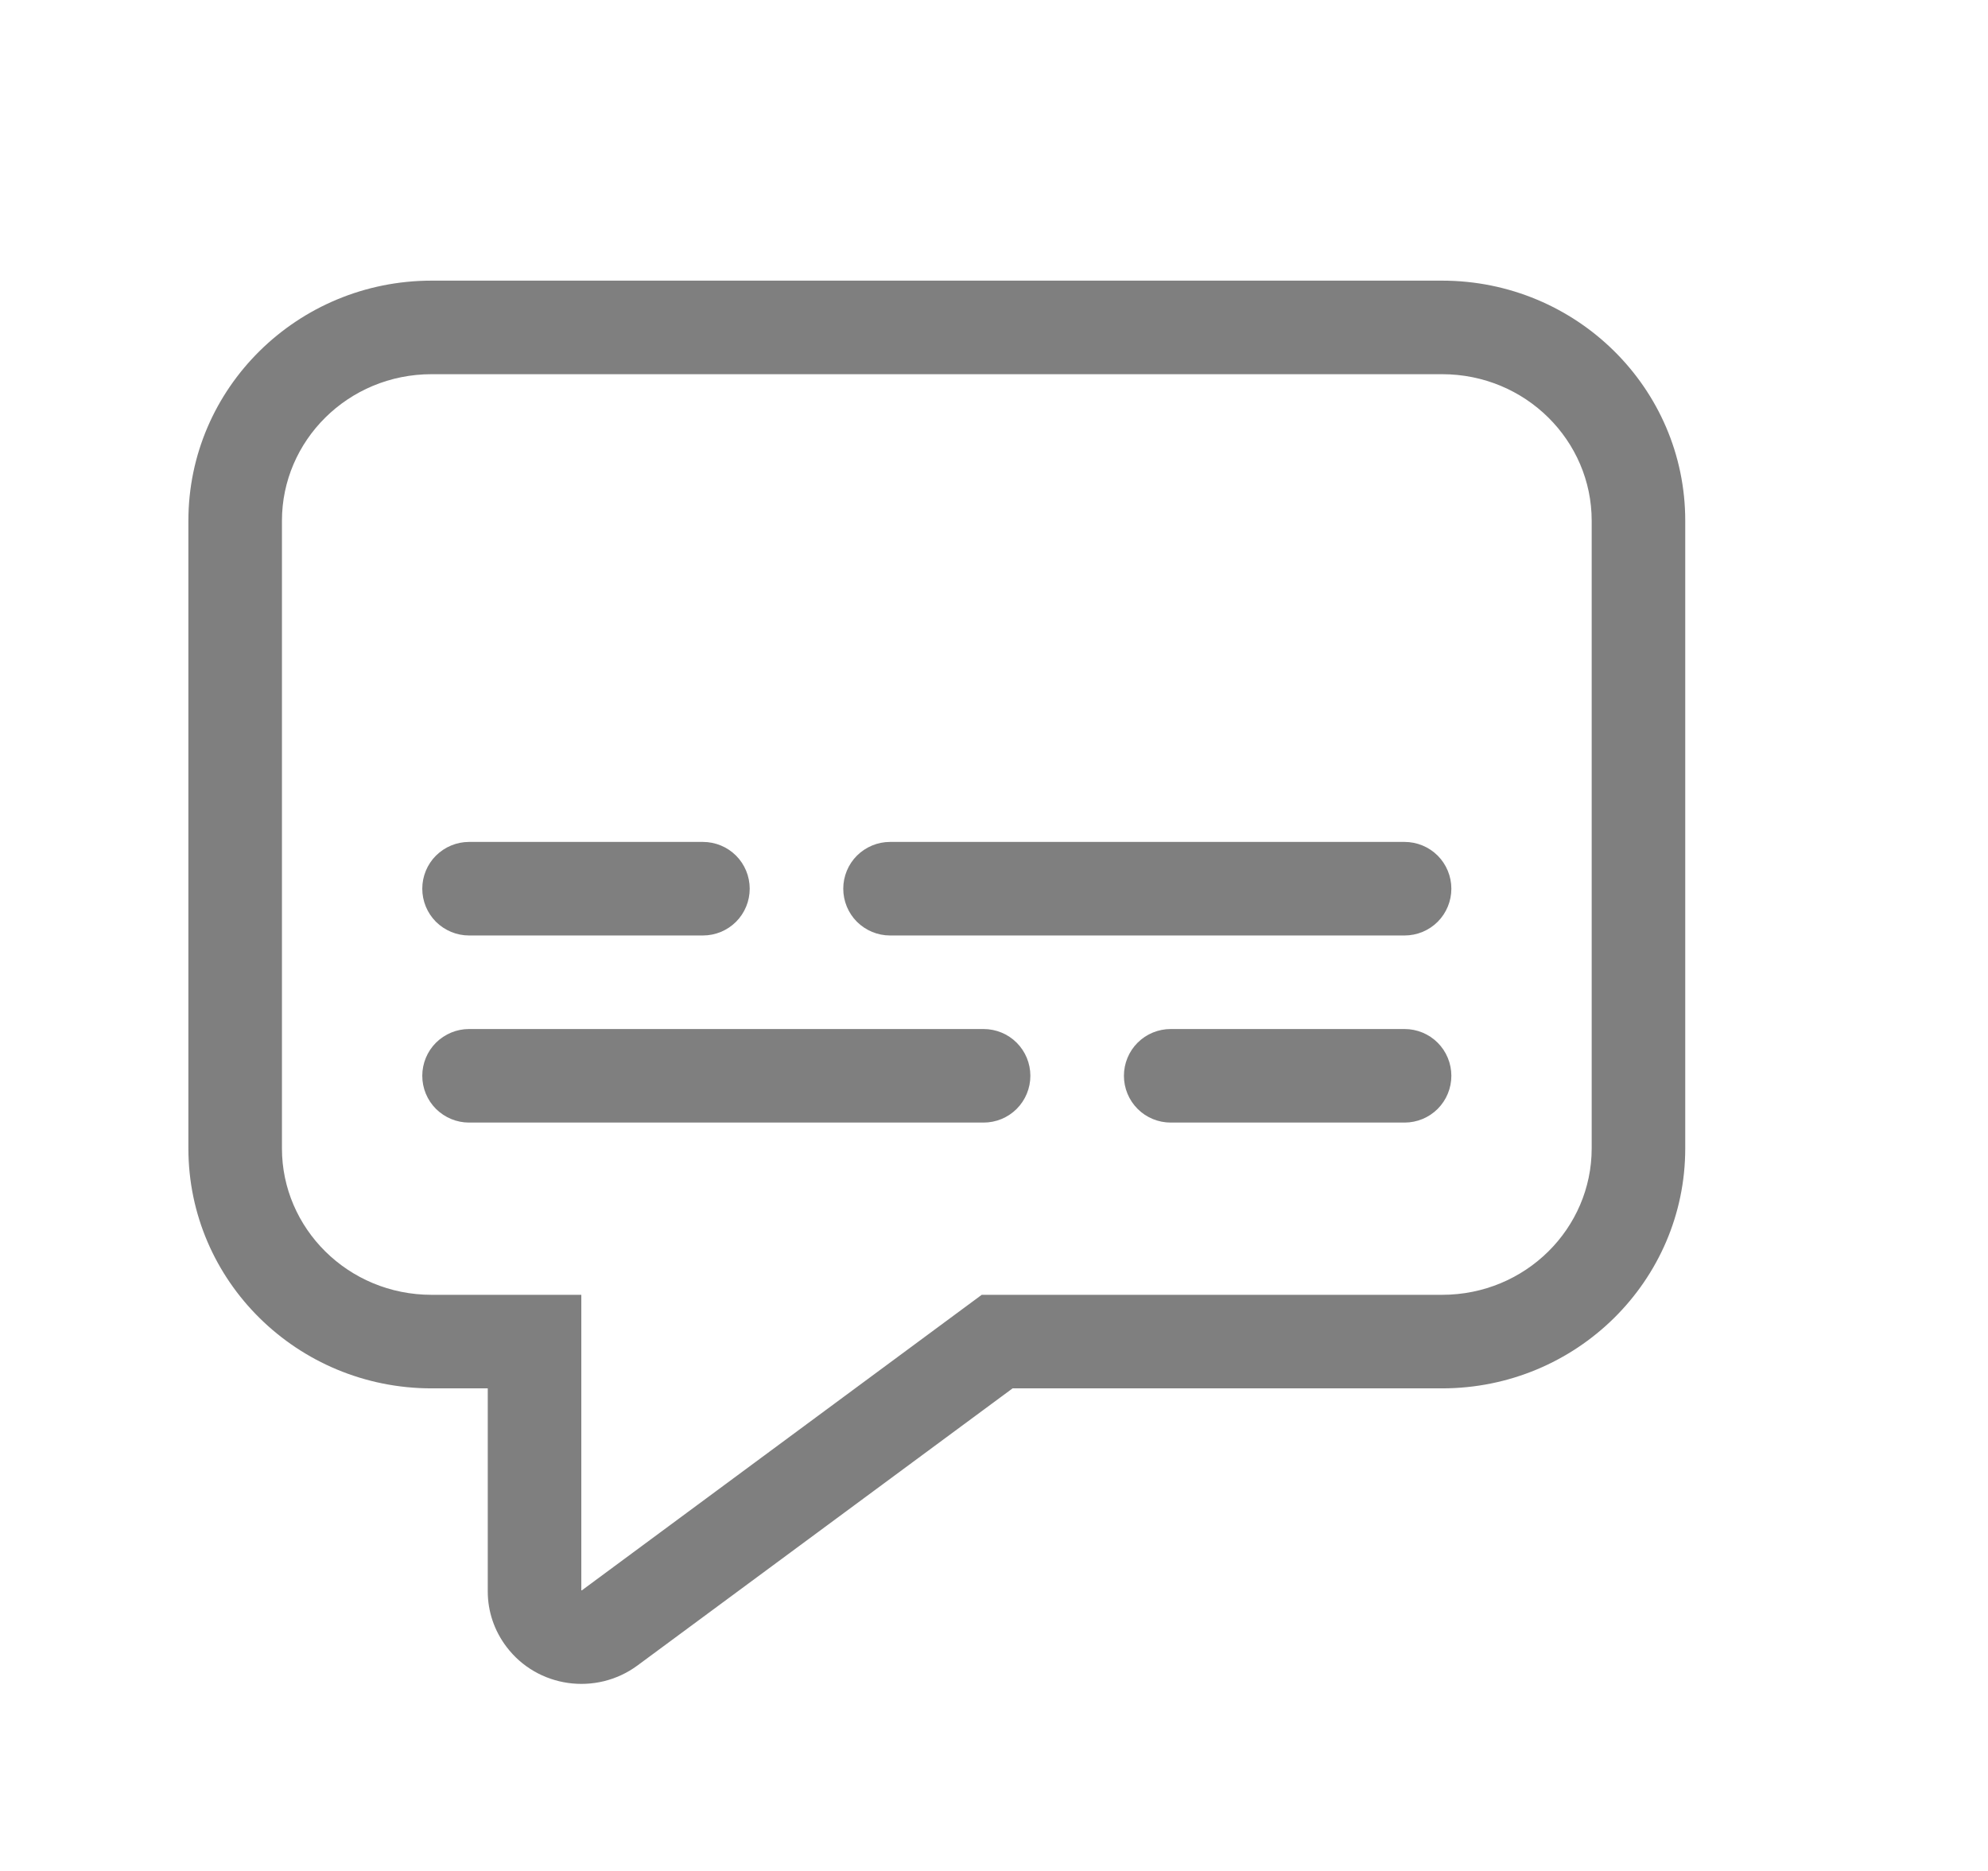 <svg width="17" height="16" viewBox="0 0 17 16" fill="none" xmlns="http://www.w3.org/2000/svg">
<g id="fluent:comment-text-20-regular">
<path id="Vector" d="M12.331 11.073H8.395L4.976 13.6H4.971V11.073H3.691C2.975 11.073 2.411 10.503 2.411 9.821V4.453C2.411 3.77 2.975 3.2 3.691 3.2H12.331C13.048 3.2 13.611 3.77 13.611 4.453V9.821C13.611 10.503 13.048 11.073 12.331 11.073ZM4.331 14.083C4.595 14.433 5.097 14.504 5.451 14.243L8.659 11.873H12.331C13.48 11.873 14.411 10.954 14.411 9.821V4.453C14.411 3.319 13.48 2.4 12.331 2.4H3.691C2.543 2.4 1.611 3.319 1.611 4.453V9.821C1.611 10.955 2.543 11.873 3.691 11.873H4.171V13.61C4.171 13.781 4.227 13.946 4.331 14.083ZM7.611 8H12.011C12.117 8 12.219 7.958 12.294 7.883C12.369 7.808 12.411 7.706 12.411 7.6C12.411 7.494 12.369 7.392 12.294 7.317C12.219 7.242 12.117 7.2 12.011 7.2H7.611C7.505 7.2 7.404 7.242 7.328 7.317C7.253 7.392 7.211 7.494 7.211 7.6C7.211 7.706 7.253 7.808 7.328 7.883C7.404 7.958 7.505 8 7.611 8ZM6.011 7.2H4.011C3.905 7.2 3.804 7.242 3.728 7.317C3.653 7.392 3.611 7.494 3.611 7.6C3.611 7.706 3.653 7.808 3.728 7.883C3.804 7.958 3.905 8 4.011 8H6.011C6.117 8 6.219 7.958 6.294 7.883C6.369 7.808 6.411 7.706 6.411 7.6C6.411 7.494 6.369 7.392 6.294 7.317C6.219 7.242 6.117 7.2 6.011 7.2ZM4.011 8.8C3.905 8.8 3.804 8.842 3.728 8.917C3.653 8.992 3.611 9.094 3.611 9.2C3.611 9.306 3.653 9.408 3.728 9.483C3.804 9.558 3.905 9.6 4.011 9.6H8.411C8.517 9.6 8.619 9.558 8.694 9.483C8.769 9.408 8.811 9.306 8.811 9.2C8.811 9.094 8.769 8.992 8.694 8.917C8.619 8.842 8.517 8.8 8.411 8.8H4.011ZM10.011 9.6C9.905 9.6 9.803 9.558 9.728 9.483C9.653 9.408 9.611 9.306 9.611 9.2C9.611 9.094 9.653 8.992 9.728 8.917C9.803 8.842 9.905 8.8 10.011 8.8H12.011C12.117 8.8 12.219 8.842 12.294 8.917C12.369 8.992 12.411 9.094 12.411 9.2C12.411 9.306 12.369 9.408 12.294 9.483C12.219 9.558 12.117 9.6 12.011 9.6H10.011Z" fill="black" fill-opacity="0.5"/>
</g>
</svg>
